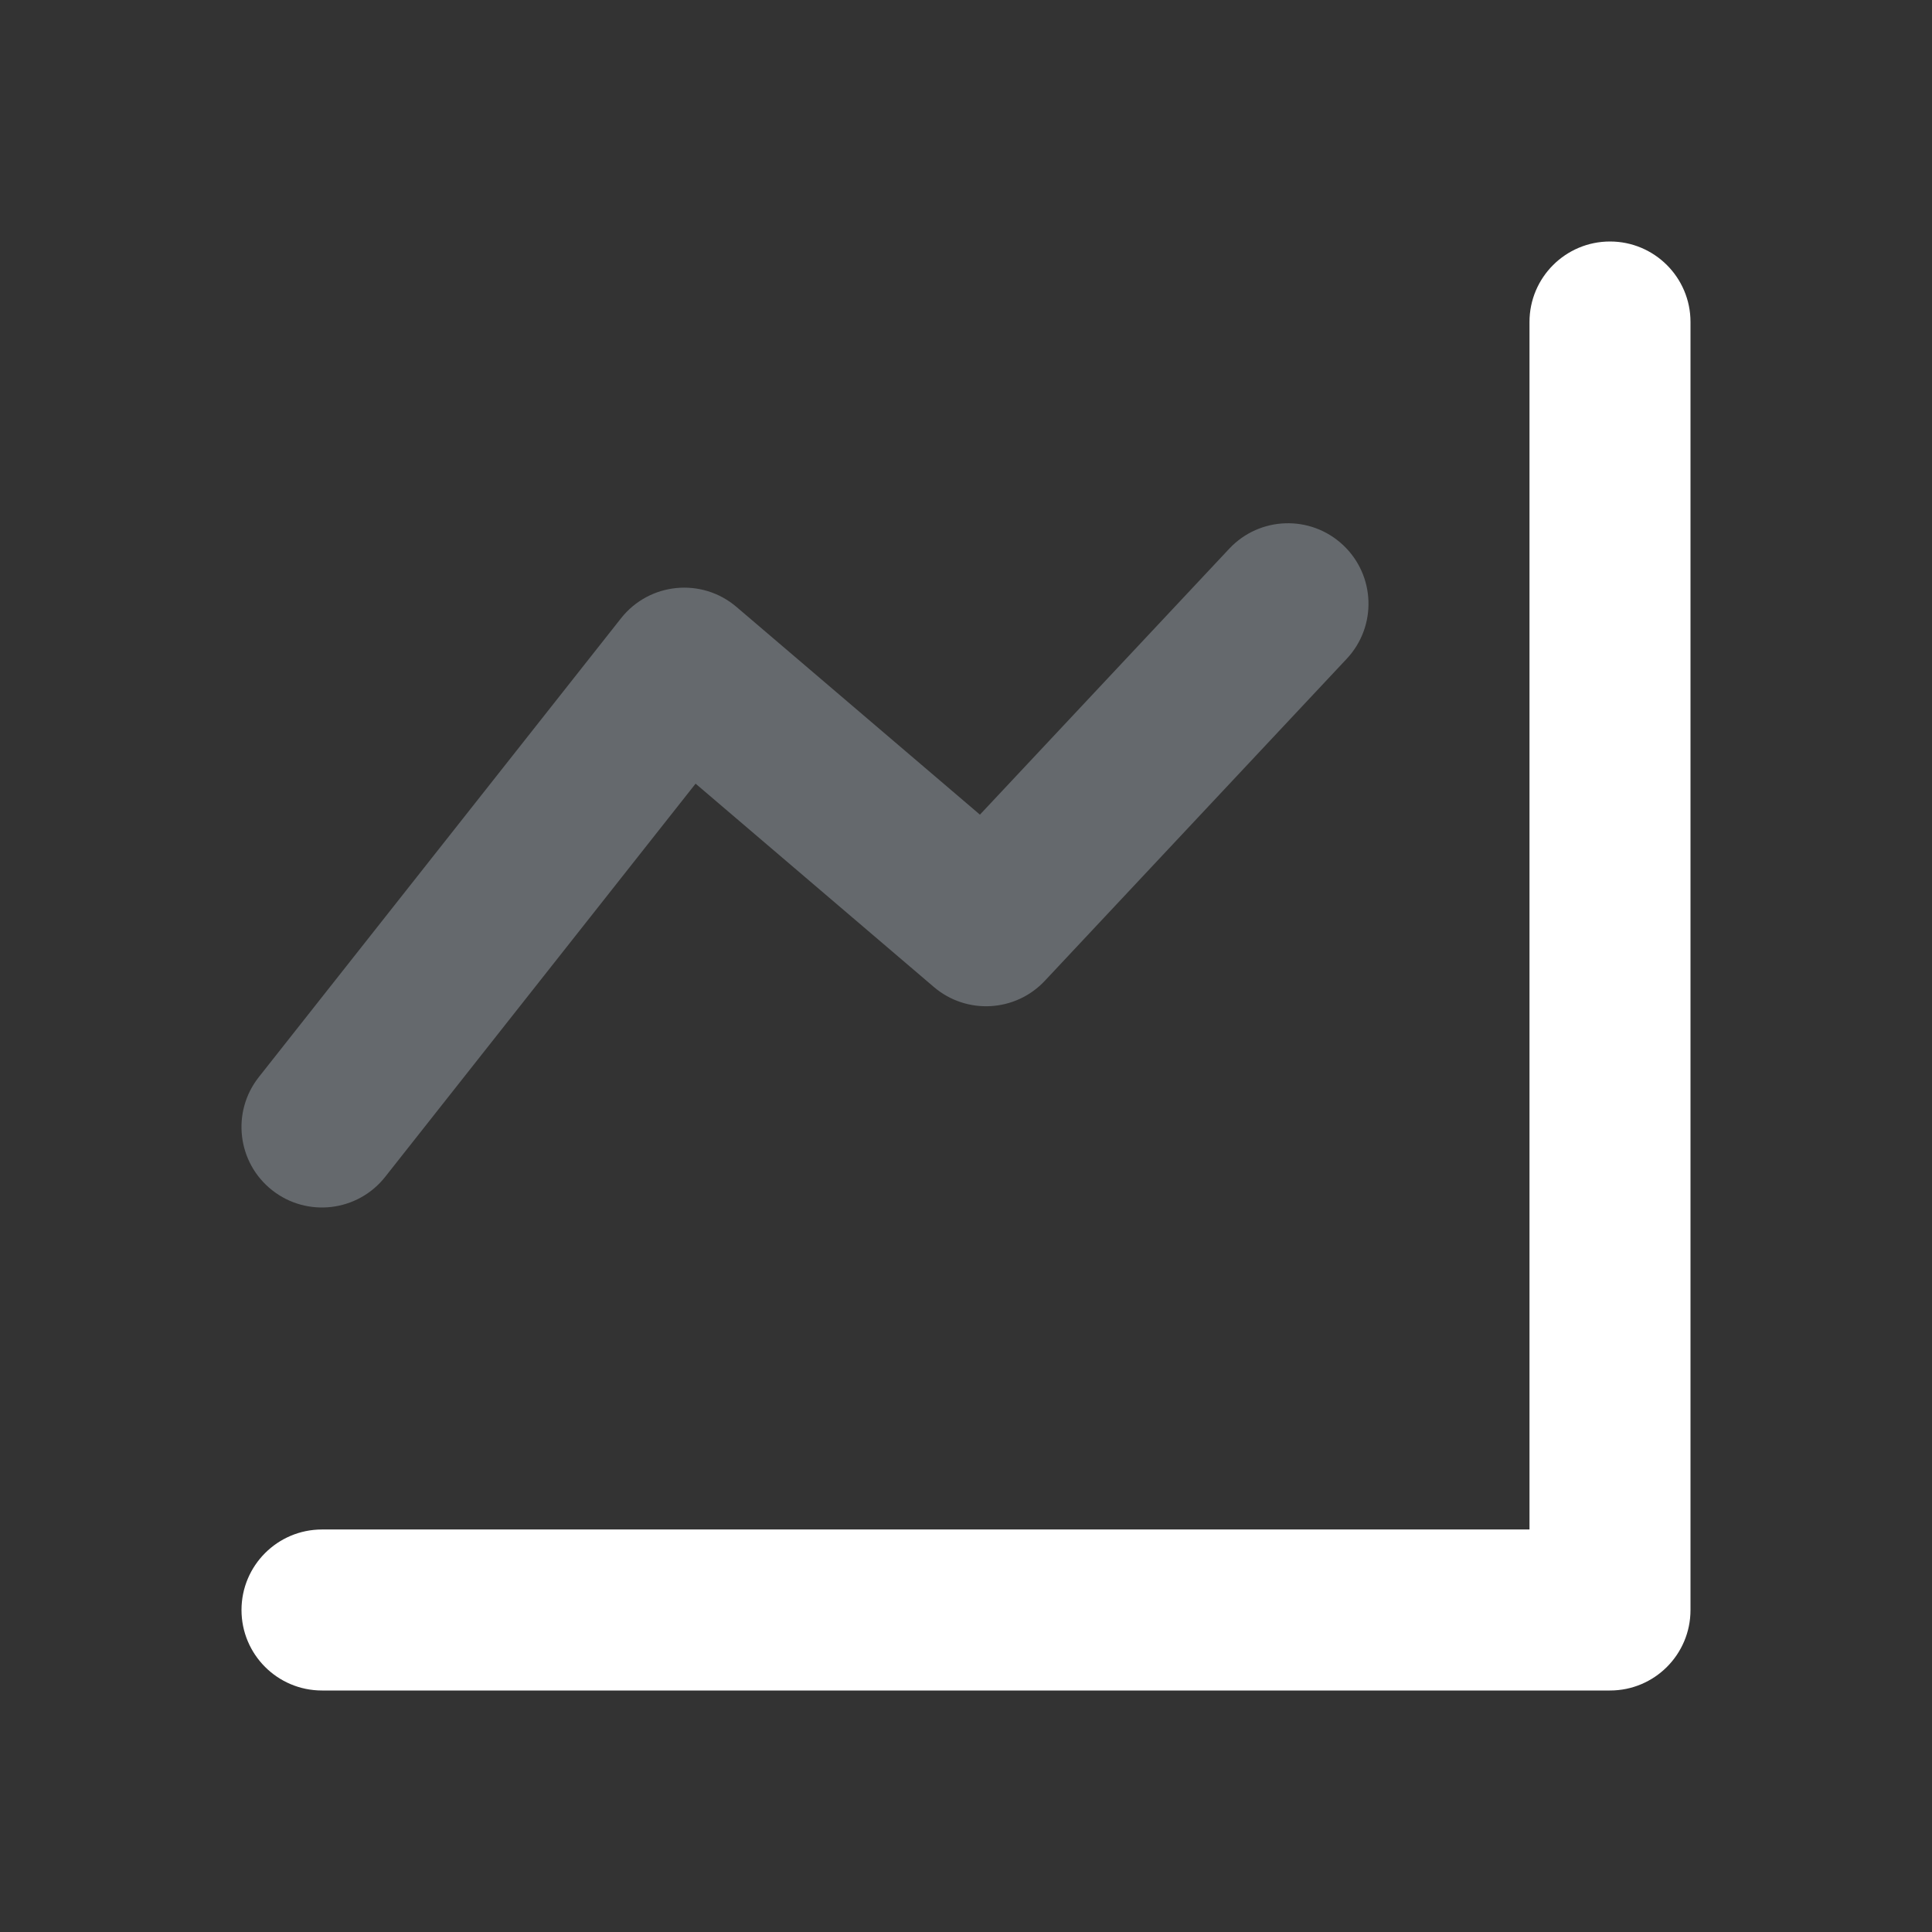 <svg width="80" height="80" viewBox="0 0 80 80" fill="none" xmlns="http://www.w3.org/2000/svg">
<rect x="0" y="0" width="80" height="80" fill="#333333" stroke="none"/>
<path d="M63.333 63.333H13.333C11.492 63.333 10 64.826 10 66.667C10 68.508 11.492 70 13.333 70H66.667C68.508 70 70 68.508 70 66.667V13.333C70 11.492 68.508 10 66.667 10C64.826 10 63.333 11.492 63.333 13.333V63.333Z" fill="white"/>
<path opacity="0.3" d="M50.901 22.72C52.16 21.377 54.269 21.309 55.612 22.568C56.956 23.827 57.024 25.937 55.764 27.28L43.264 40.613C42.047 41.912 40.023 42.025 38.669 40.869L28.803 32.45L15.949 48.732C14.808 50.177 12.712 50.423 11.267 49.283C9.822 48.142 9.576 46.046 10.716 44.601L25.716 25.601C26.888 24.117 29.058 23.904 30.496 25.131L40.577 33.733L50.901 22.72Z" fill="#D8E8F5"/>
</svg>

